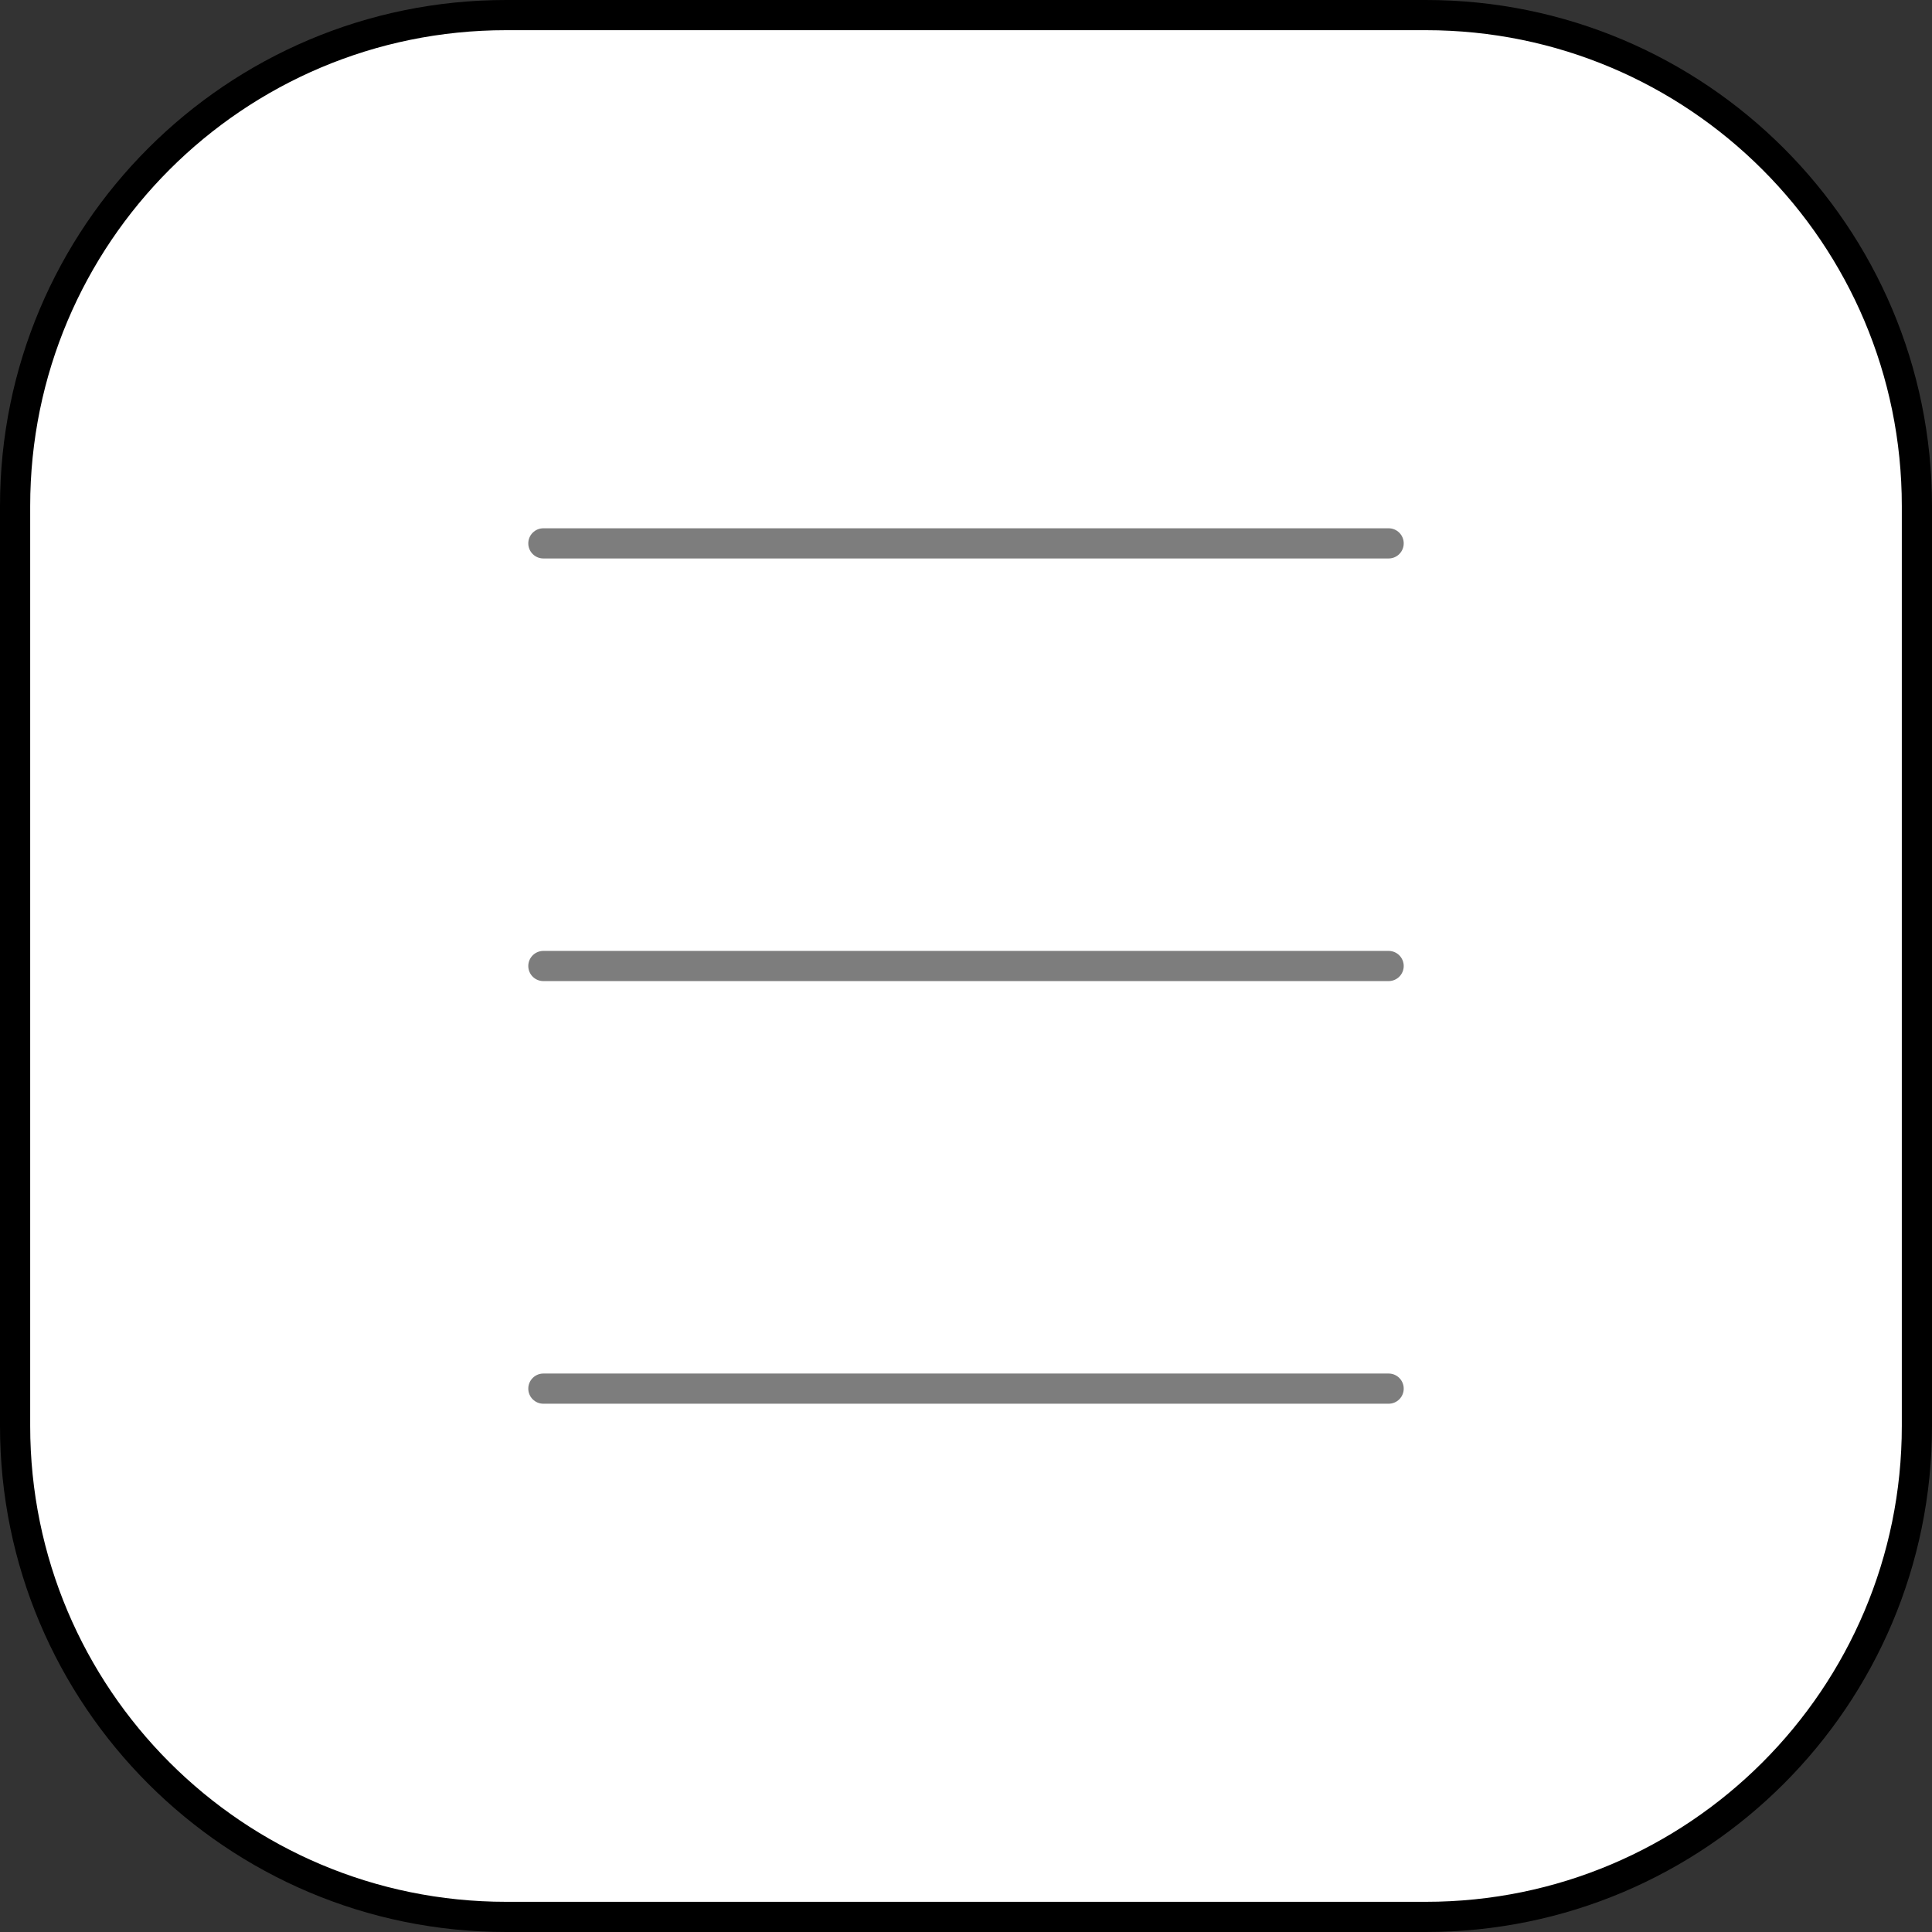 <svg xmlns="http://www.w3.org/2000/svg" x="0px" y="0px" viewBox="16 16 32 32" enable-background="new 0 0 64 64">
<rect x="16" y="16" width="32" height="32" fill="#333333" stroke="none"/>
<g>
	
		<path fill="#FFFFFF" stroke="#000000" stroke-width="0.5" stroke-linecap="round" stroke-linejoin="round" stroke-miterlimit="10" d="   M16.25,24.382v15.236c0,4.491,3.641,8.132,8.132,8.132h15.236c4.491,0,8.132-3.641,8.132-8.132V24.382   c0-4.491-3.641-8.132-8.132-8.132H24.382C19.891,16.25,16.25,19.891,16.25,24.382z"/>
</g>
<g>
	
		<line fill="#E6E9EC" stroke="#7D7D7DFF" stroke-width="0.5" stroke-linecap="round" stroke-linejoin="round" stroke-miterlimit="10" x1="25" y1="25" x2="39" y2="25"/>
	
		<line fill="#E6E9EC" stroke="#7D7D7DFF" stroke-width="0.5" stroke-linecap="round" stroke-linejoin="round" stroke-miterlimit="10" x1="25" y1="32" x2="39" y2="32"/>
	
		<line fill="#E6E9EC" stroke="#7D7D7DFF" stroke-width="0.5" stroke-linecap="round" stroke-linejoin="round" stroke-miterlimit="10" x1="25" y1="39" x2="39" y2="39"/>
</g>
</svg>